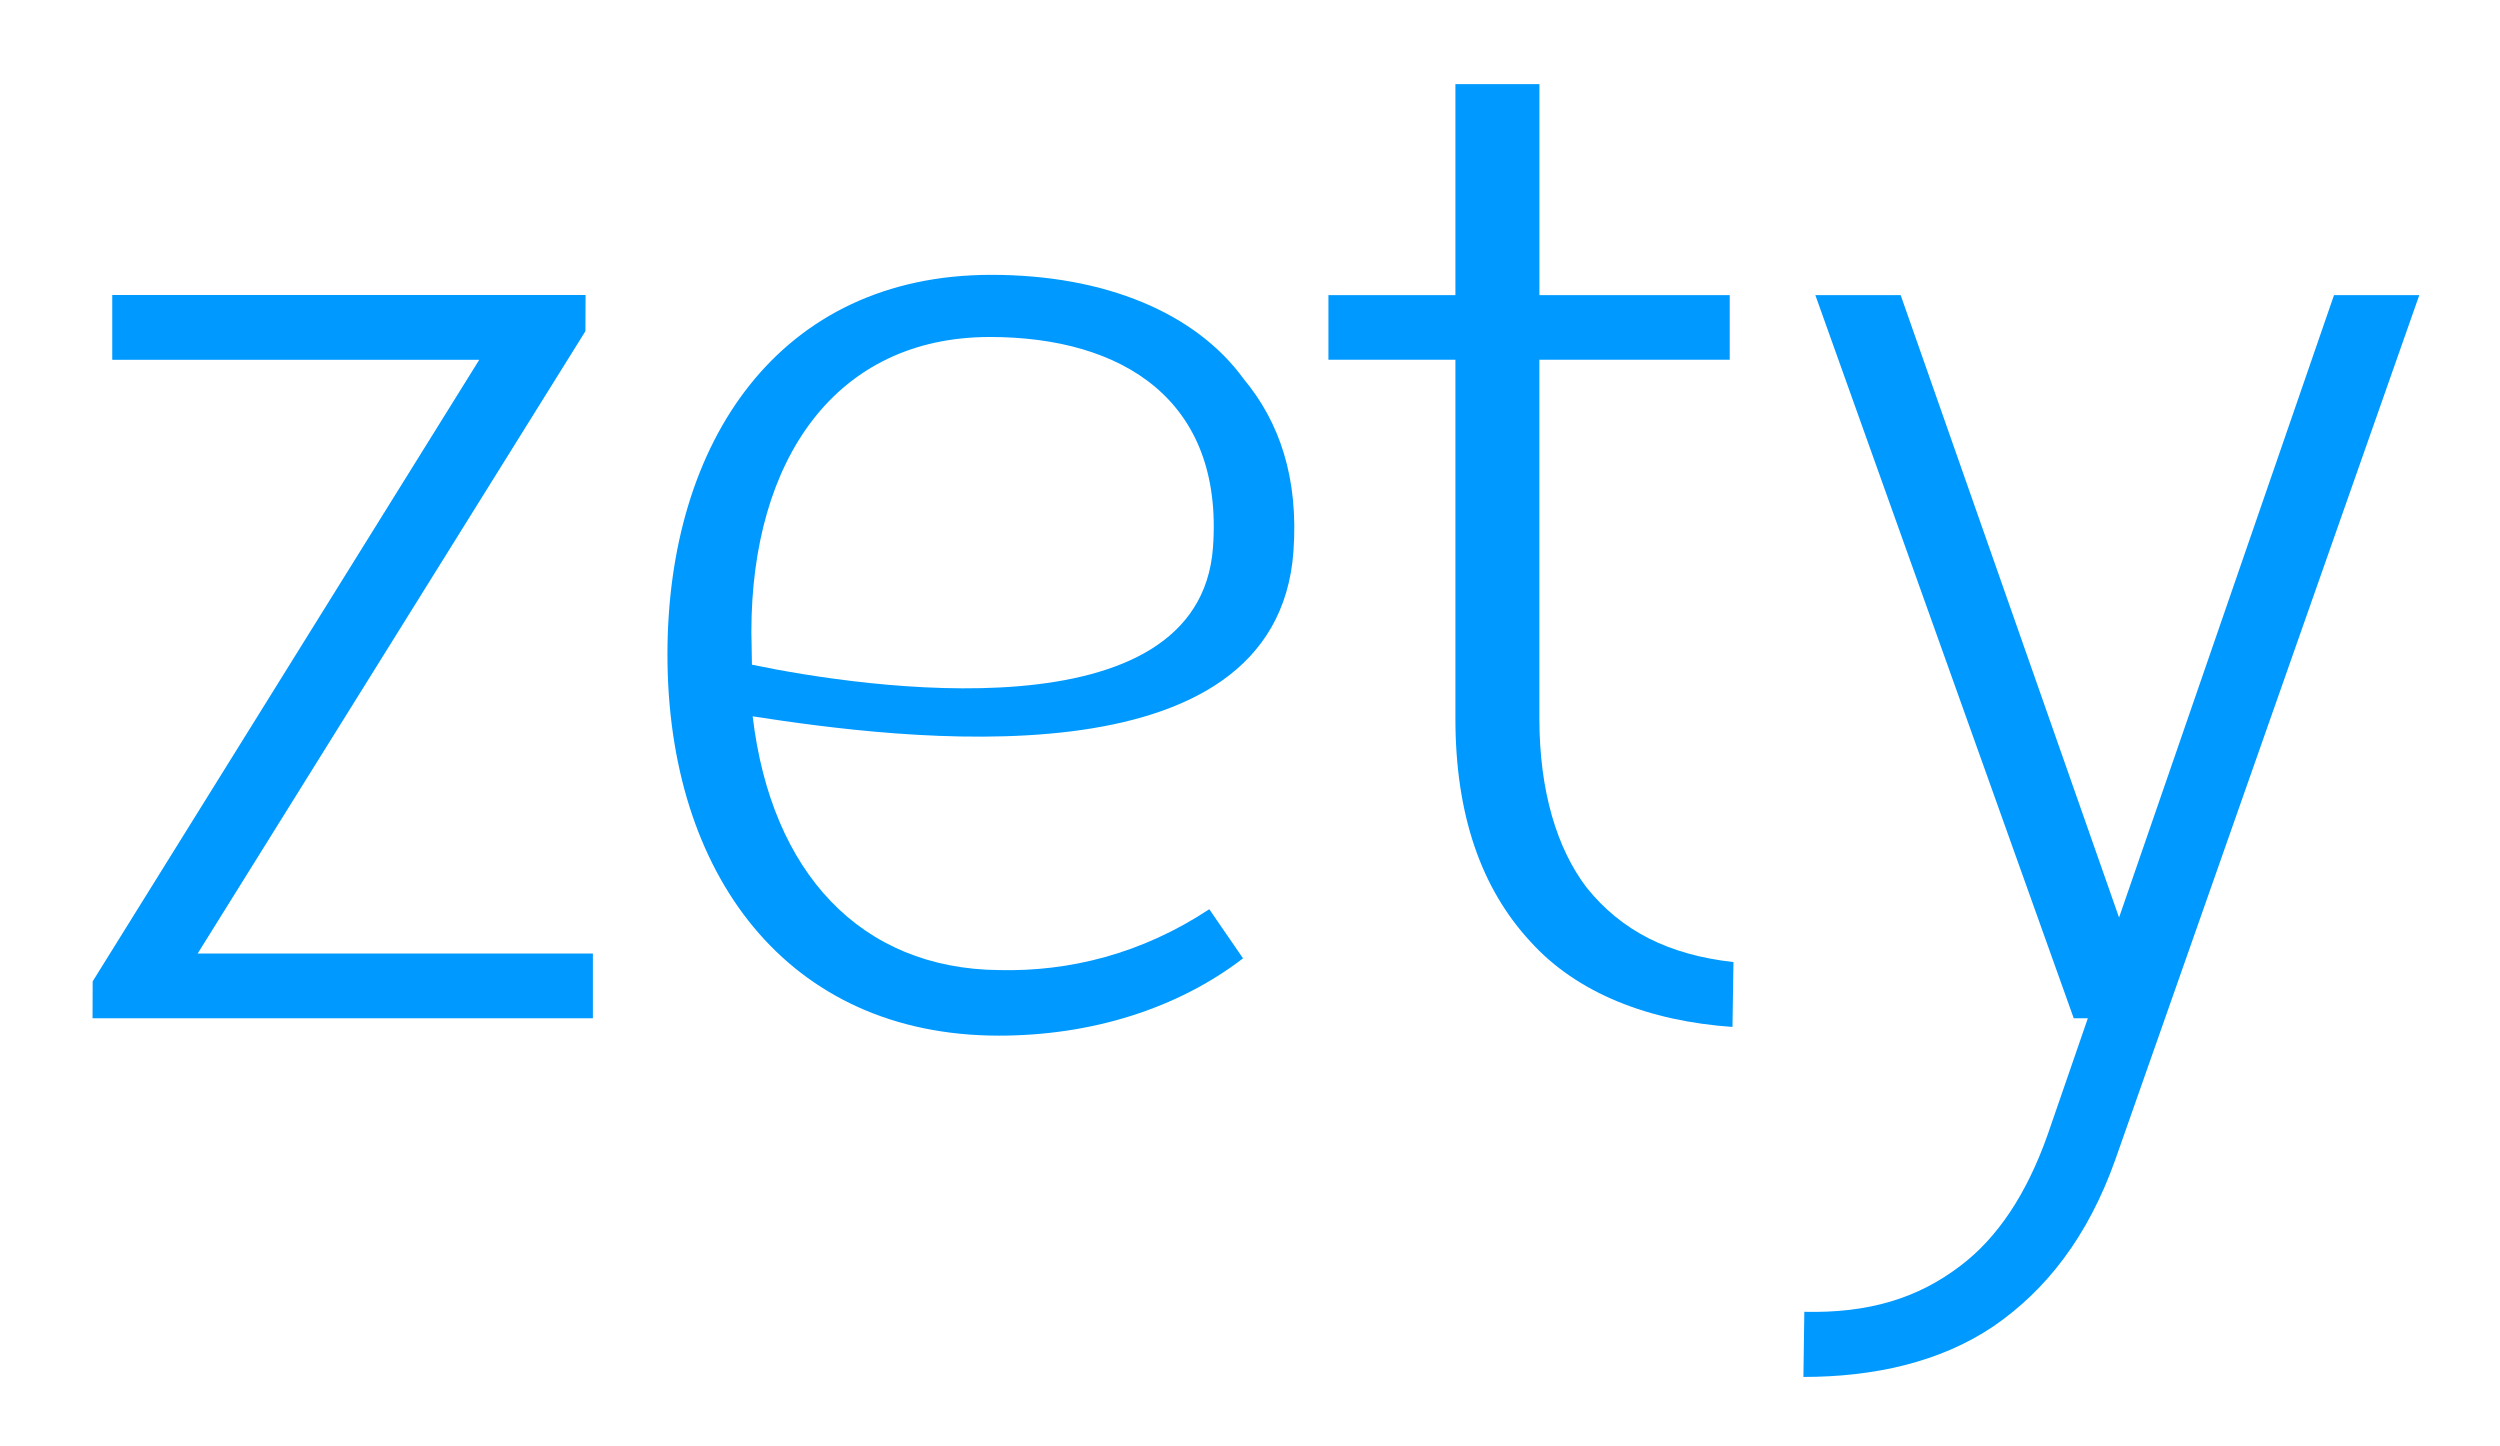 <svg xmlns="http://www.w3.org/2000/svg" viewBox="0 0 58.08 33.6"><style type="text/css">  
	.st0{fill:#0099FF;}
</style><path class="st0" d="M4.592 22.152h9.182v1.505H2.15l0.003-0.858 8.981-14.44H2.608V6.853h10.996l-0.003 0.84L4.592 22.152z"/><path class="st0" d="M28.894 8.805c0.835 1.002 1.276 2.304 1.156 3.999 -0.394 5.53-9.201 4.357-12.564 3.838 0.43 3.632 2.511 5.868 5.731 5.895 1.627 0.038 3.309-0.378 4.877-1.414l0.784 1.141c-1.526 1.172-3.529 1.796-5.673 1.796 -4.923 0-7.699-3.764-7.699-8.854 0-4.945 2.597-8.821 7.524-8.821C25.689 6.385 27.789 7.28 28.894 8.805zM22.997 7.829c-3.58 0-5.541 2.845-5.541 6.851l0.013 0.762c2.6 0.544 10.39 1.695 10.711-2.724 0.25-3.416-2.093-4.889-5.183-4.889V7.829z"/><path class="st0" d="M40.185 6.857v1.501h-4.422v8.334c0 1.702 0.414 3.031 1.098 3.929 0.813 1.009 1.906 1.562 3.411 1.73l-0.023 1.507c-1.937-0.135-3.611-0.779-4.697-1.986 -1.137-1.23-1.74-2.934-1.74-5.18V8.358h-2.95V6.857h2.95V1.955h1.952v4.901H40.185z"/><path class="st0" d="M49.14 26.949c-0.634 1.78-1.602 3.023-2.829 3.864 -1.241 0.84-2.797 1.176-4.414 1.176l0.021-1.513c1.469 0.034 2.628-0.302 3.634-1.075 0.842-0.638 1.53-1.646 2.025-3.057l0.928-2.688h-0.328l-6.003-16.8h1.982l5.074 14.46 4.994-14.46h1.981L49.14 26.949z"/></svg>